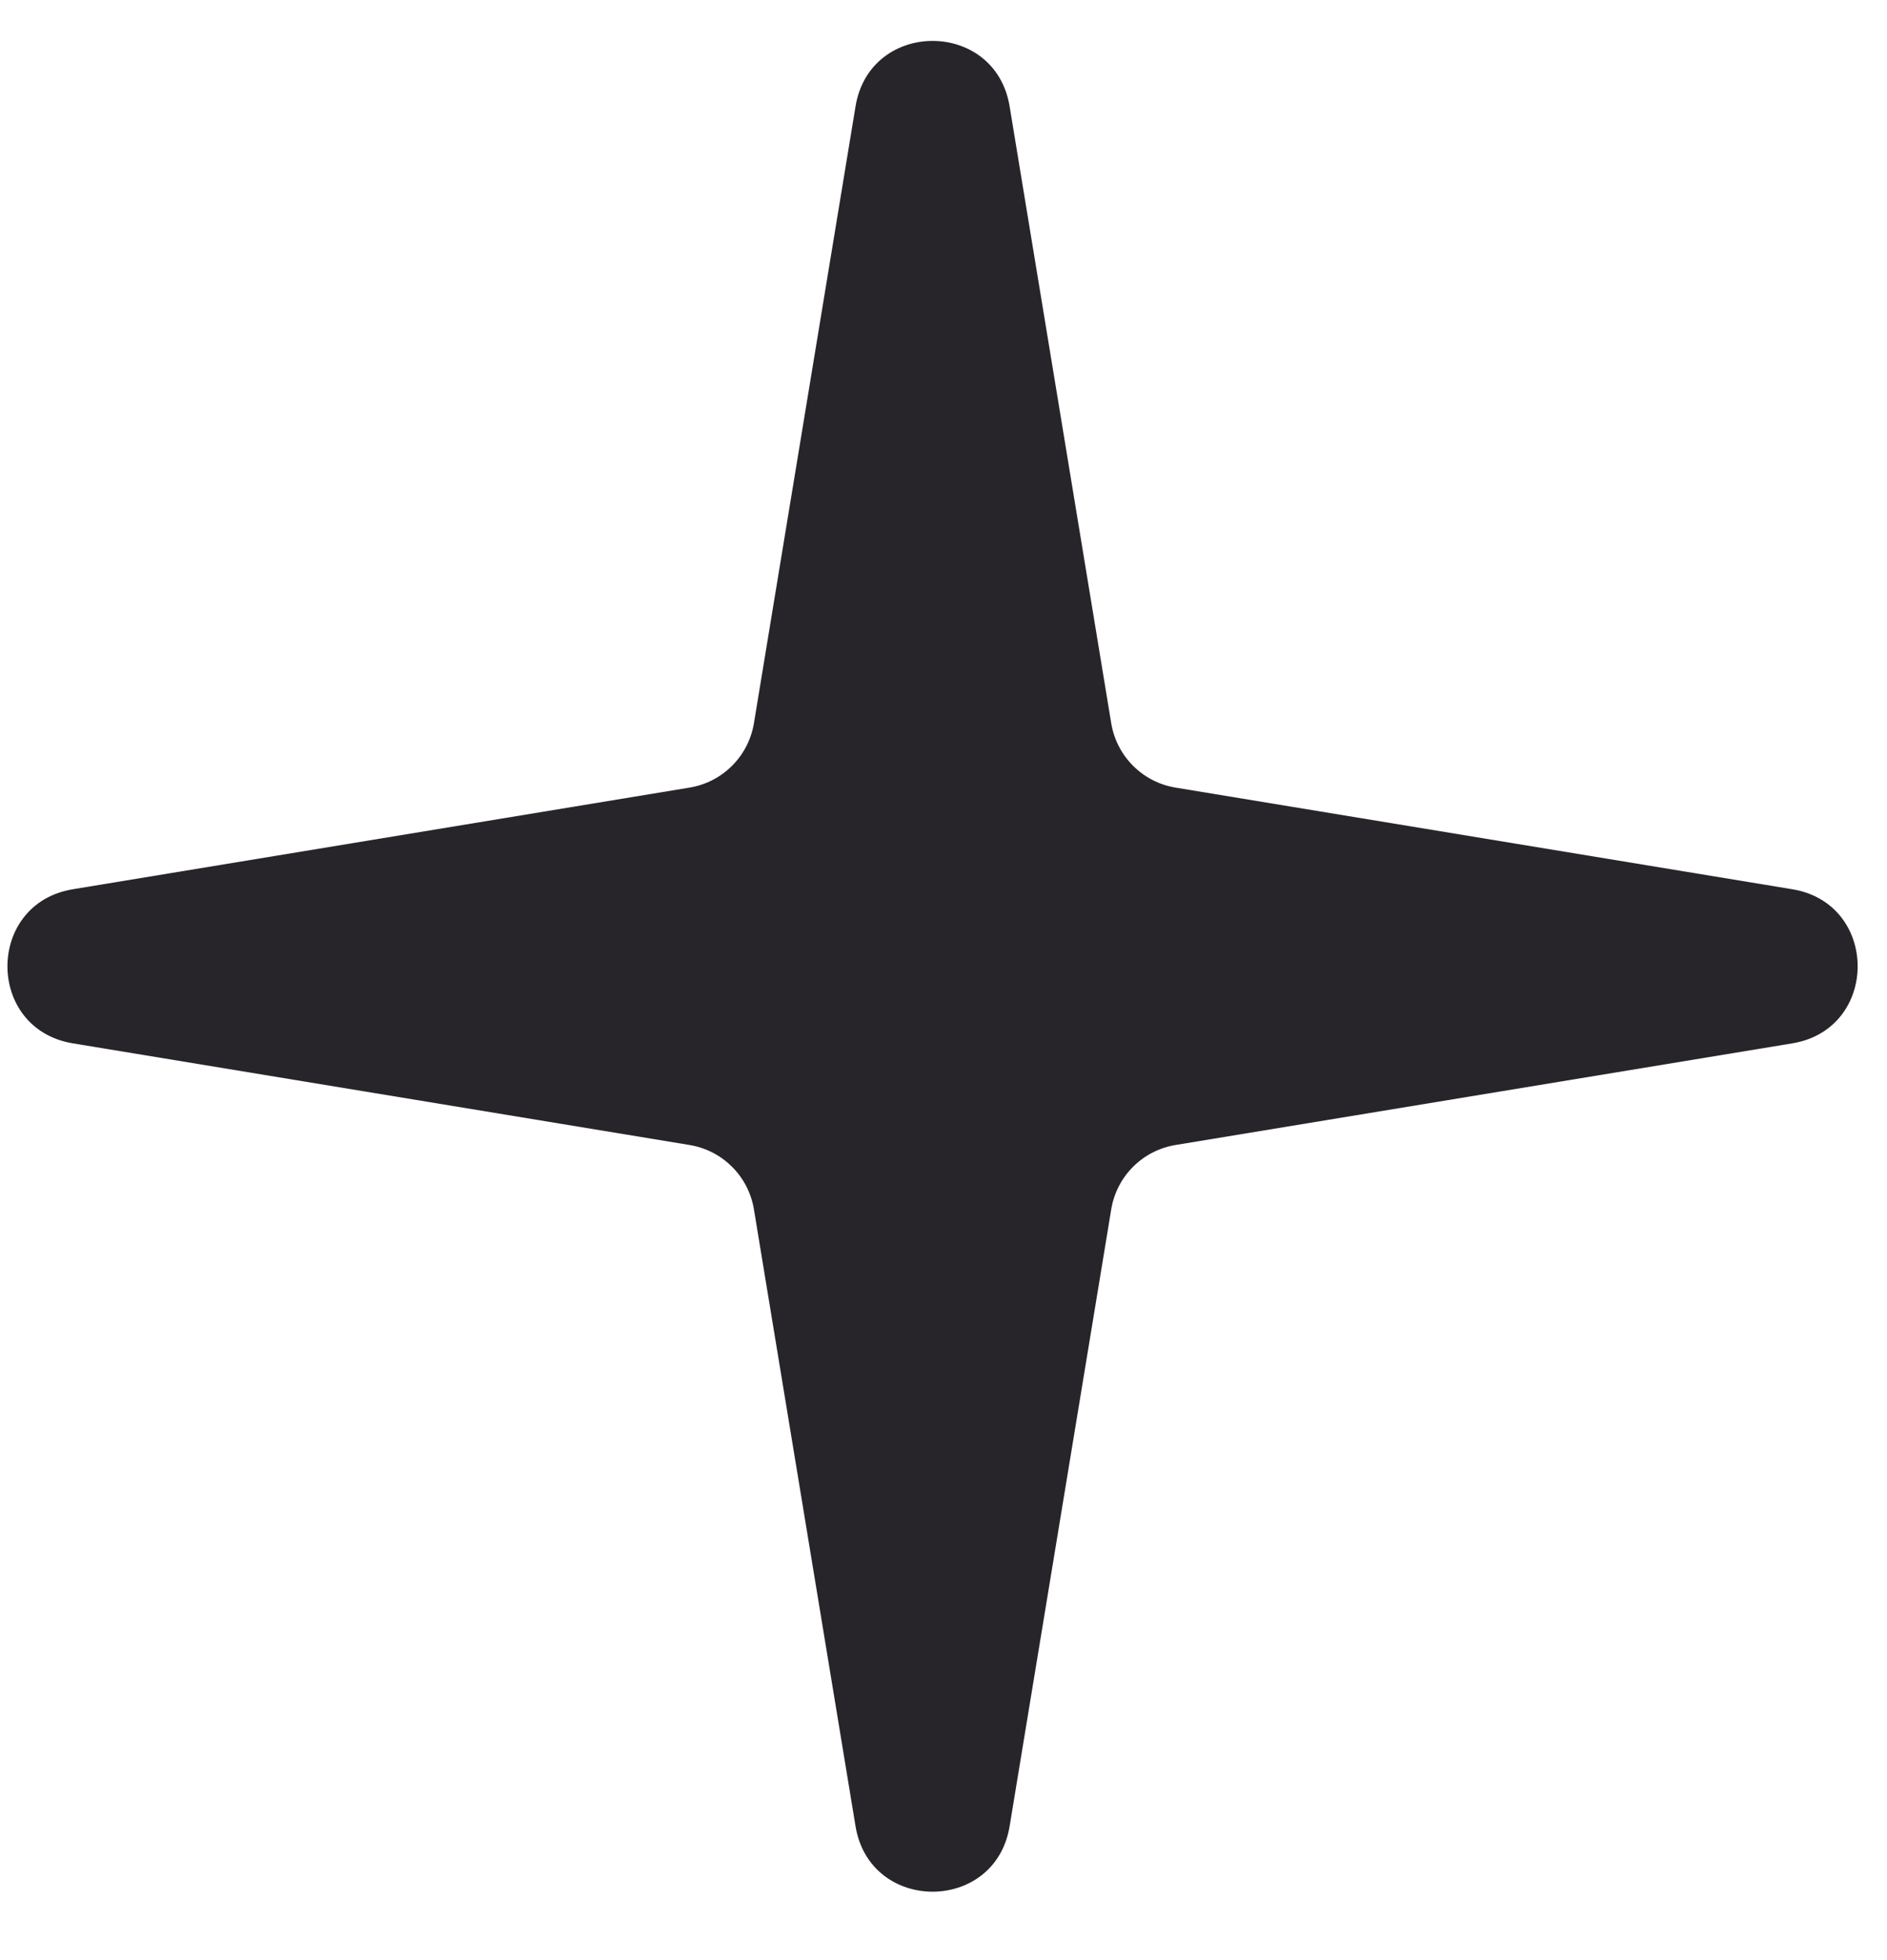 <svg width="26" height="27" viewBox="0 0 26 27" fill="none" xmlns="http://www.w3.org/2000/svg">
<path d="M11.788 1.465C11.986 0.263 13.713 0.263 13.911 1.465L15.311 9.962C15.386 10.417 15.742 10.774 16.197 10.849L24.695 12.249C25.896 12.447 25.896 14.174 24.695 14.372L16.197 15.772C15.742 15.847 15.386 16.203 15.311 16.659L13.911 25.156C13.713 26.358 11.986 26.358 11.788 25.156L10.388 16.659C10.313 16.203 9.956 15.847 9.501 15.772L1.004 14.372C-0.198 14.174 -0.198 12.447 1.004 12.249L9.501 10.849C9.956 10.774 10.313 10.417 10.388 9.962L11.788 1.465Z" fill="#27252A"/>
</svg>
